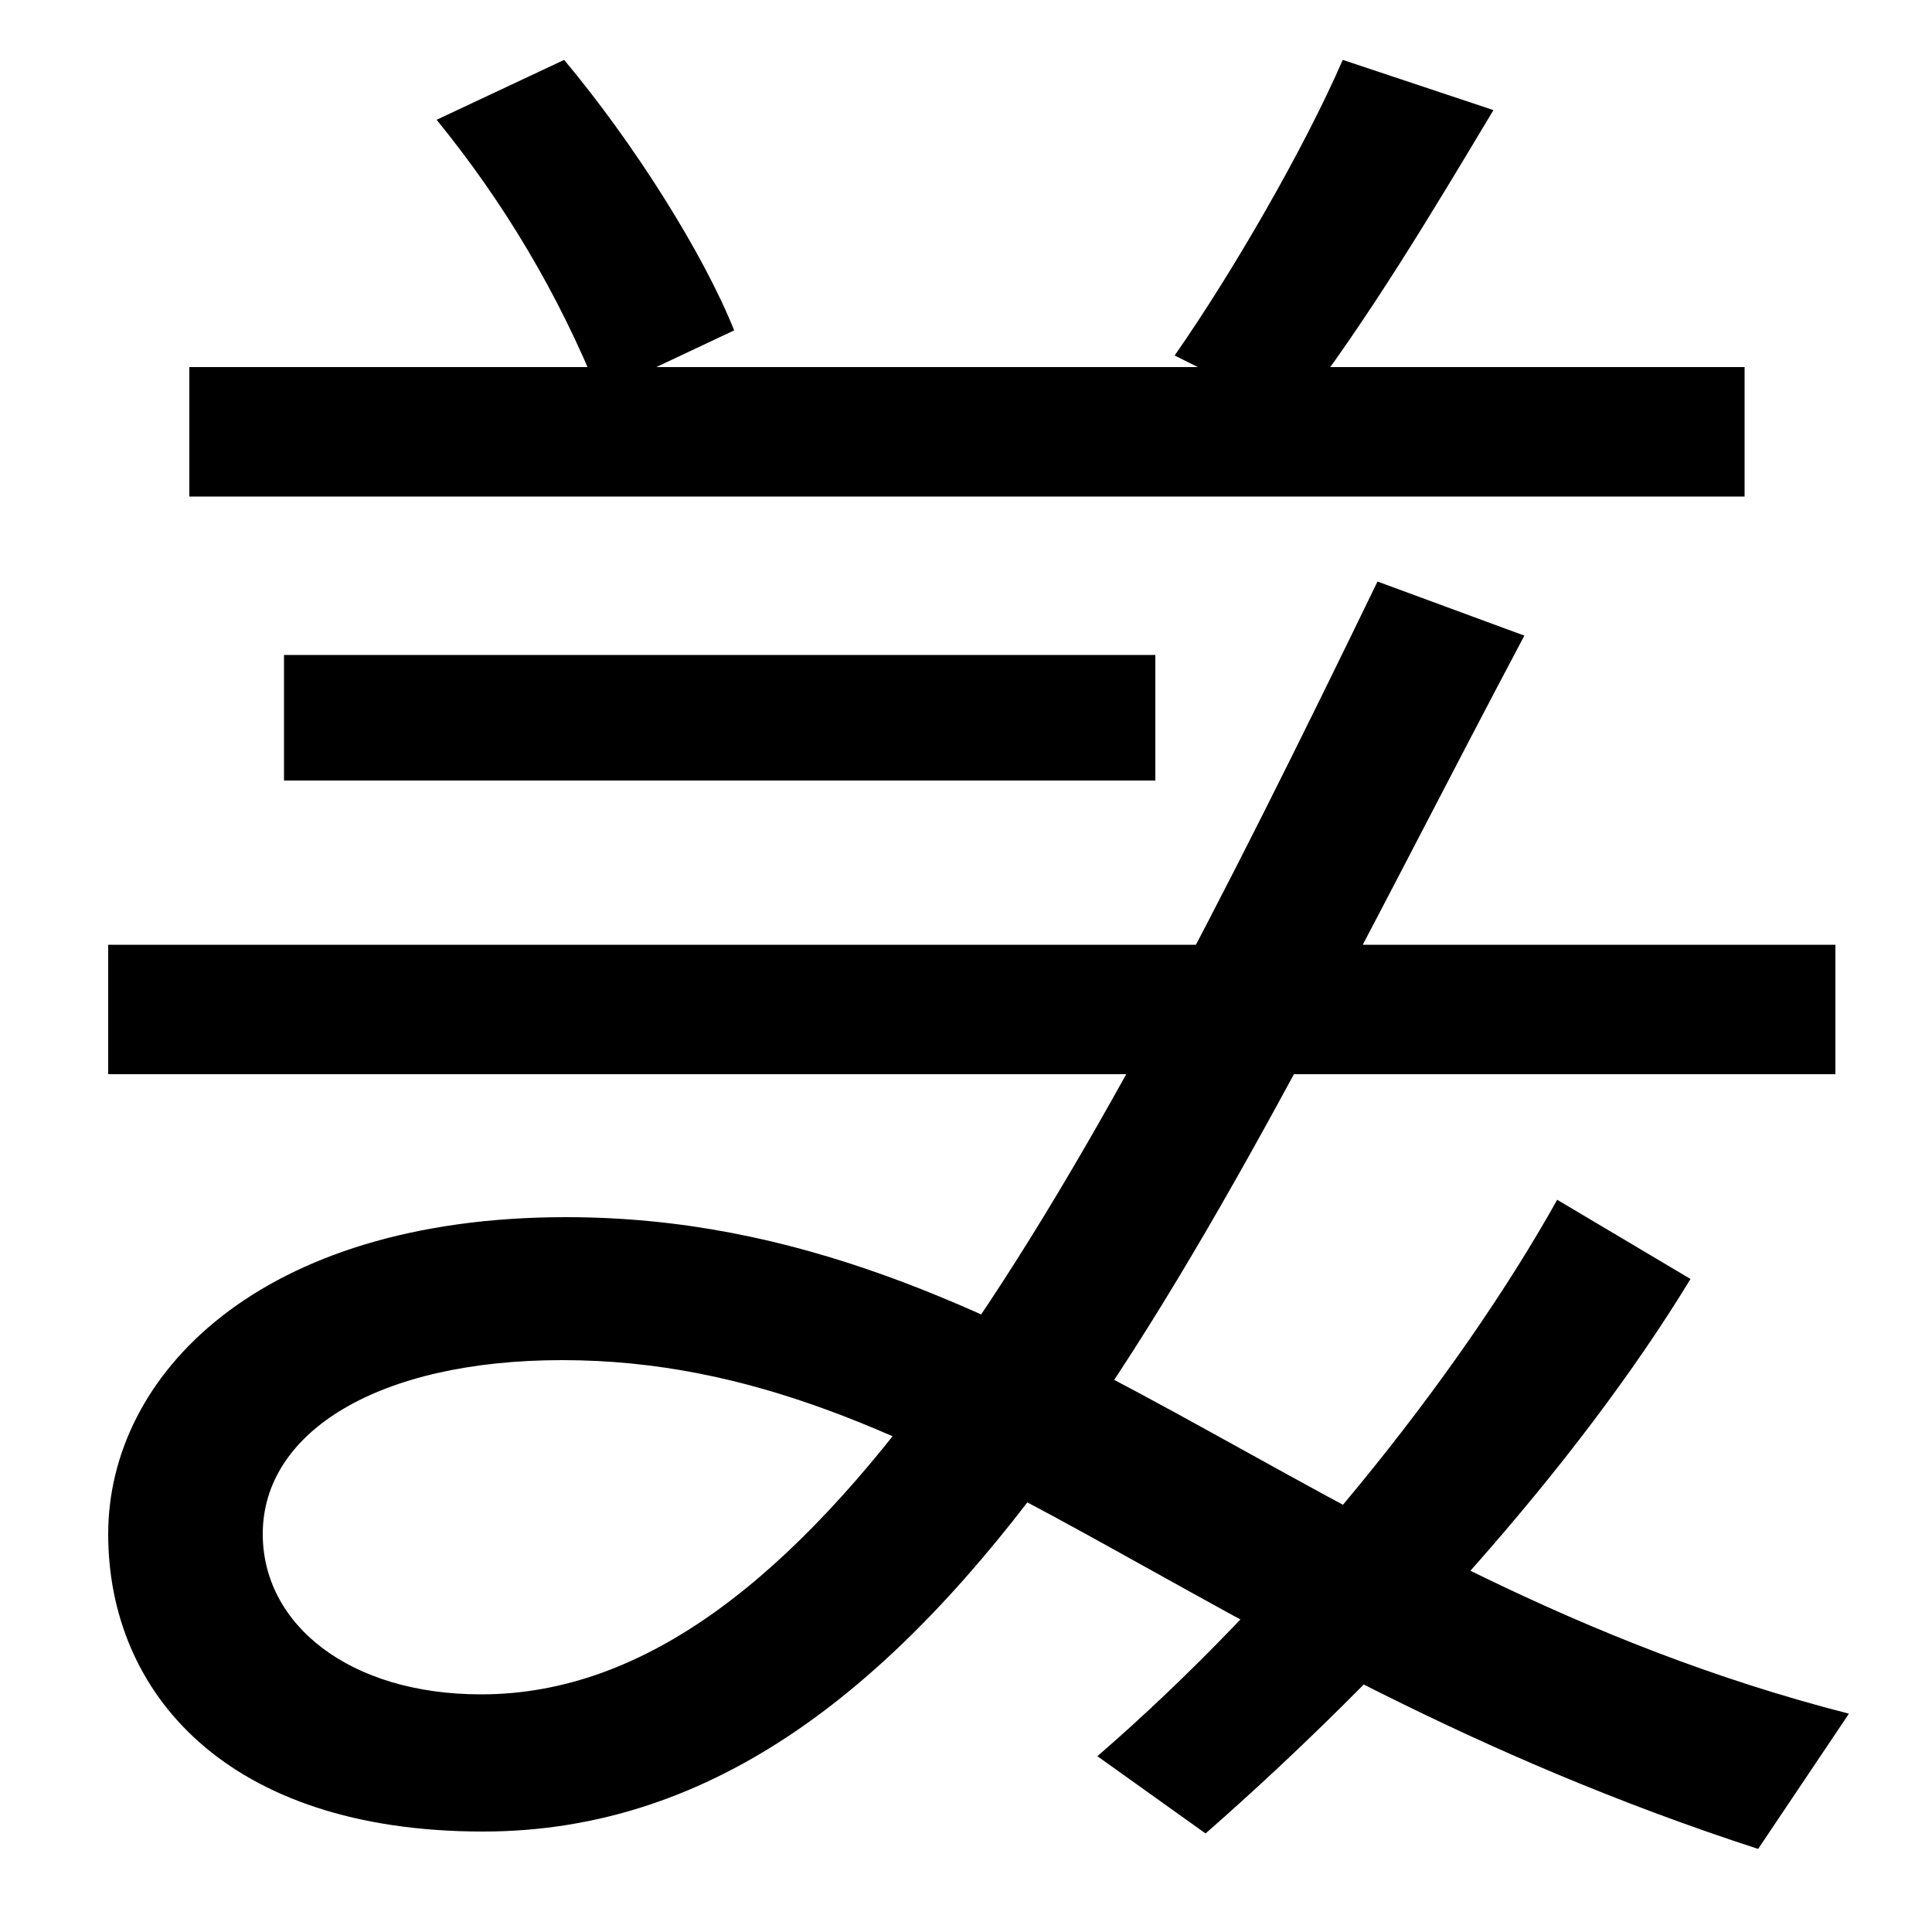 <svg xmlns="http://www.w3.org/2000/svg" width="1000" height="1000"><path d="M910 -77 957 -7C676 65 531 250 293 250C134 250 56 168 56 86C56 4 117 -68 250 -68C492 -68 623 238 789 551L713 579C552 247 420 3 249 3C181 3 136 39 136 86C136 139 196 176 291 176C487 176 612 20 910 -77ZM568 -29 624 -69C721 16 816 121 875 218L806 259C754 166 664 54 568 -29ZM56 324H950V391H56ZM147 476H598V541H147ZM310 676 380 709C364 749 328 806 292 849L226 818C261 775 289 728 310 676ZM98 623H903V690H98ZM608 696 670 665C708 714 743 773 773 823L695 849C675 803 638 739 608 696Z" transform="translate(0, 880) scale(1,-1)" /></svg>